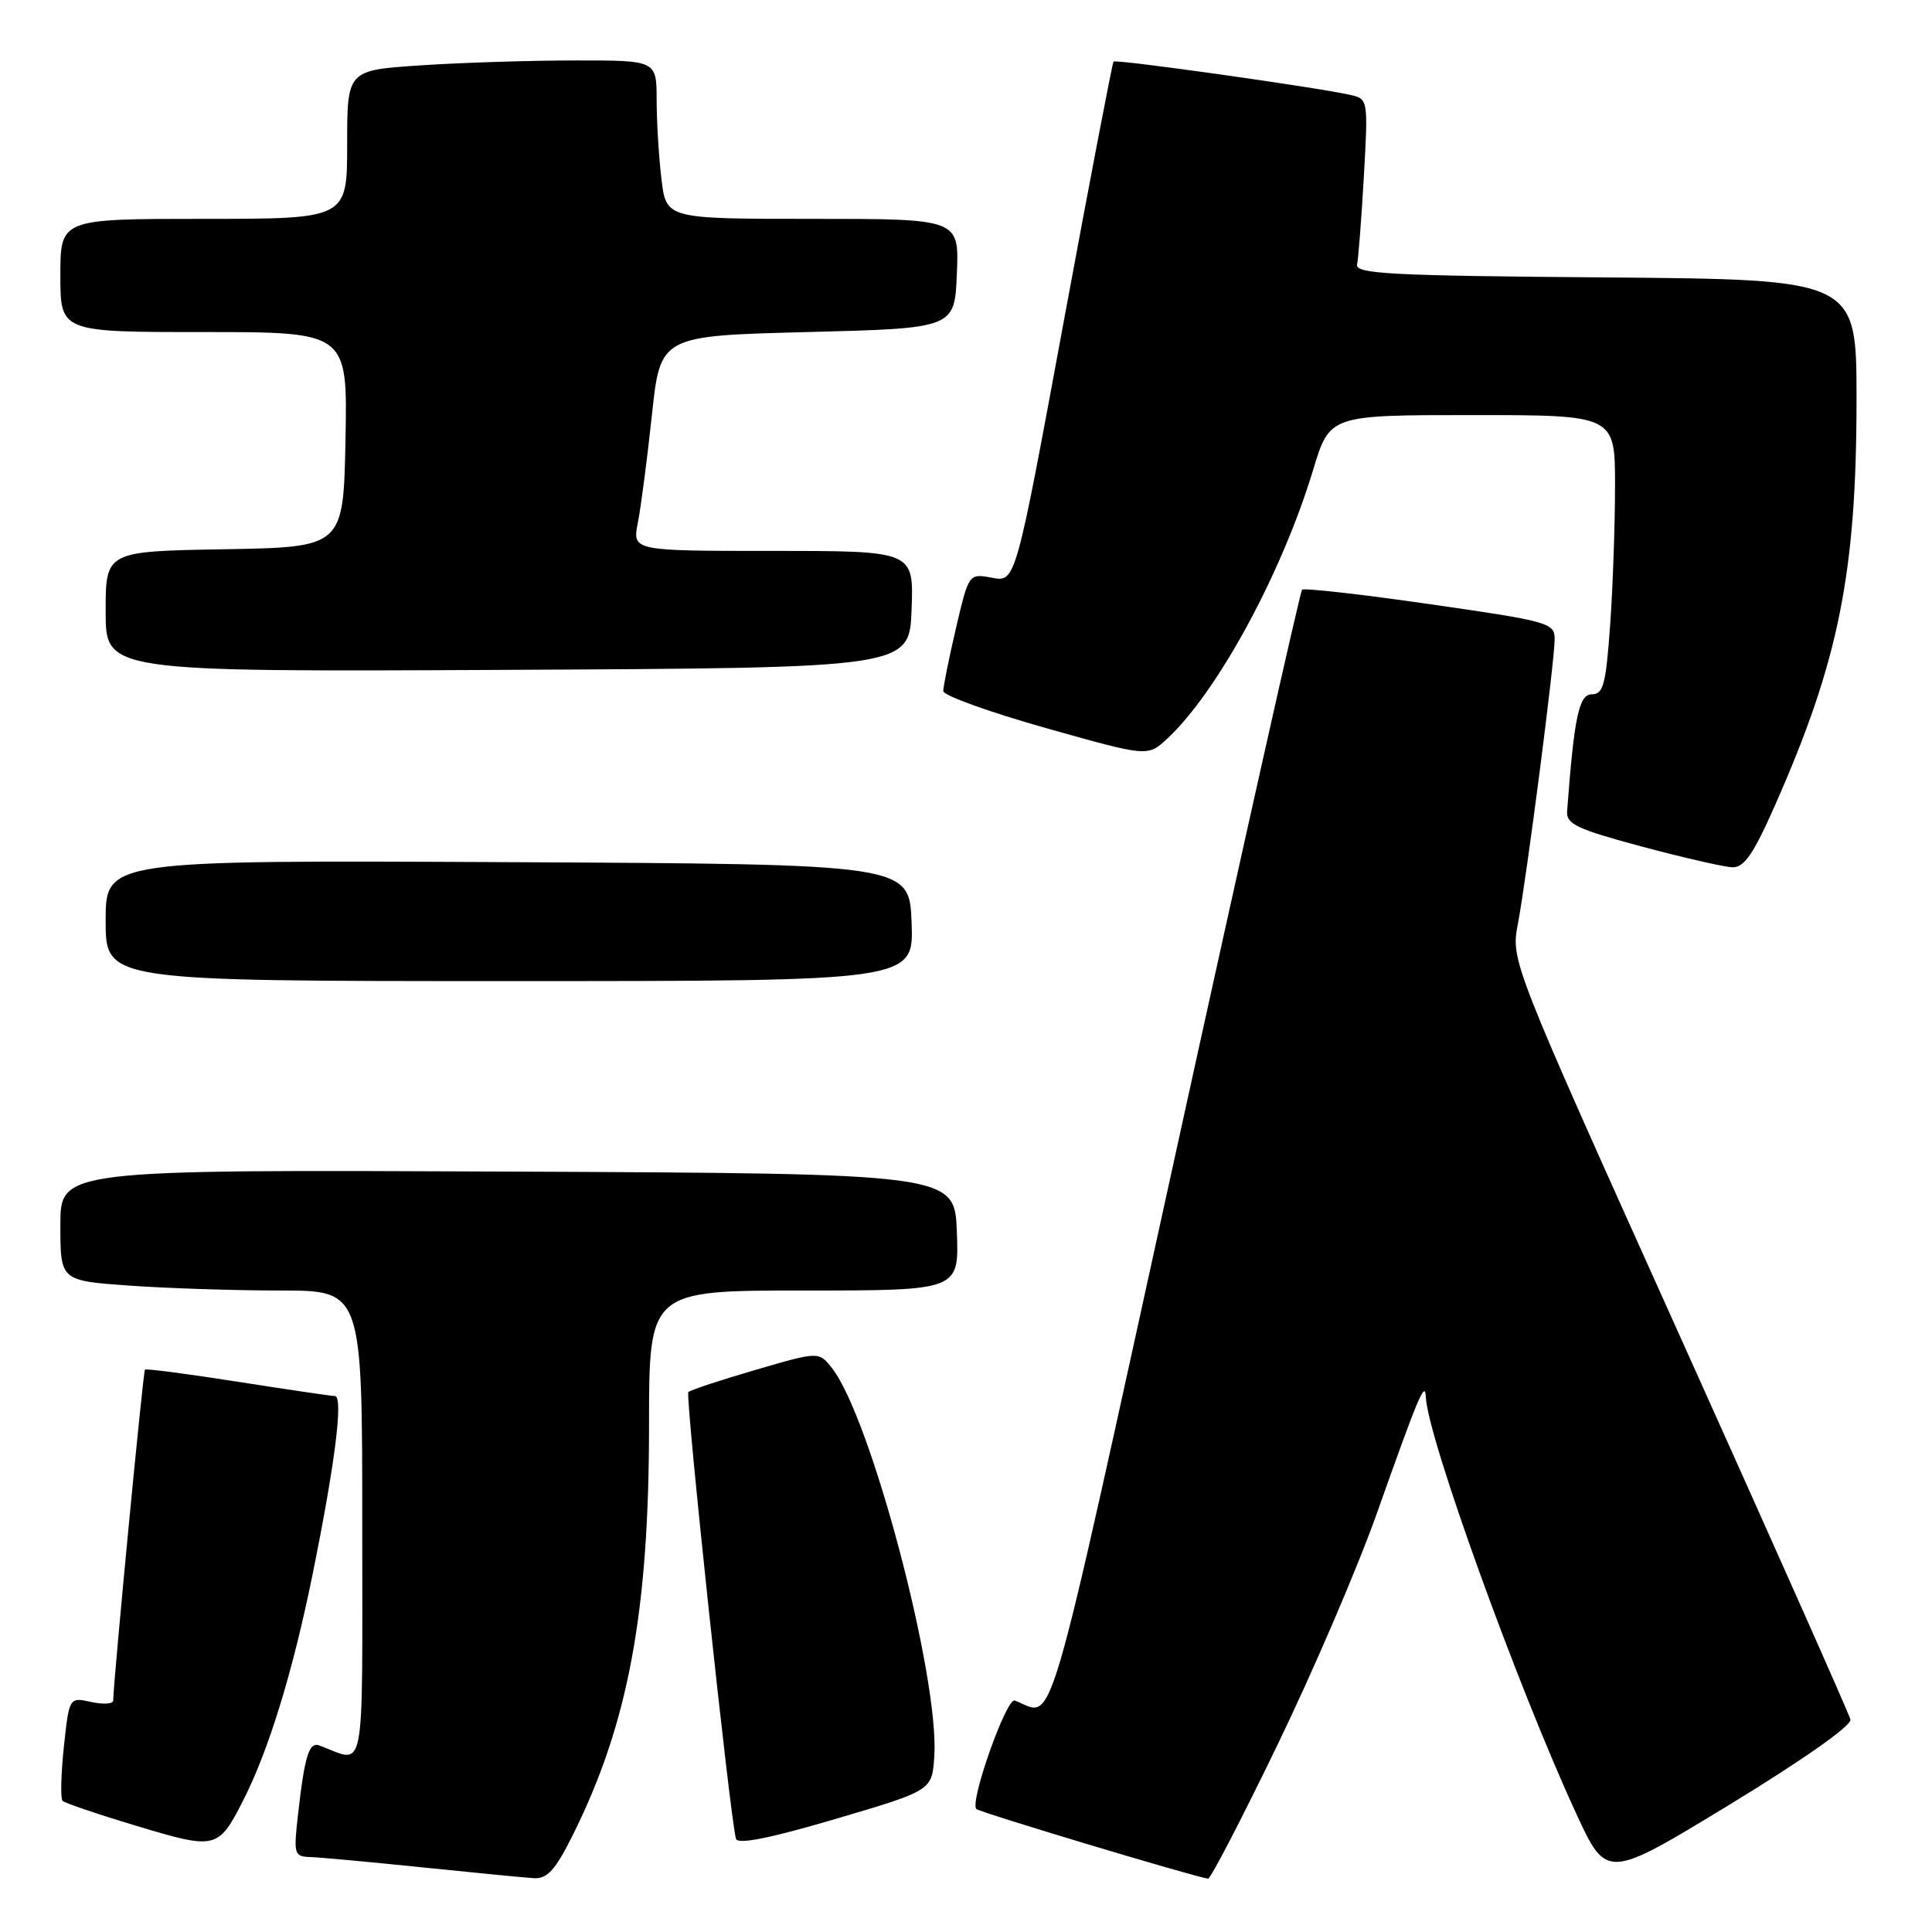 <?xml version="1.0" encoding="UTF-8" standalone="no"?>
<!DOCTYPE svg PUBLIC "-//W3C//DTD SVG 1.1//EN" "http://www.w3.org/Graphics/SVG/1.1/DTD/svg11.dtd" >
<svg xmlns="http://www.w3.org/2000/svg" xmlns:xlink="http://www.w3.org/1999/xlink" version="1.1" viewBox="0 0 256 256">
 <g >
 <path fill="currentColor"
d=" M 75.85 243.25 C 83.24 228.47 86.00 213.67 86.00 188.87 C 86.00 171.00 86.00 171.00 106.54 171.00 C 127.08 171.00 127.08 171.00 126.79 163.25 C 126.50 155.50 126.50 155.50 67.25 155.24 C 8.00 154.98 8.00 154.98 8.00 162.34 C 8.00 169.70 8.00 169.70 17.15 170.35 C 22.19 170.71 31.19 171.00 37.15 171.00 C 48.00 171.00 48.00 171.00 48.00 202.07 C 48.00 236.32 48.53 233.61 42.34 231.29 C 40.96 230.77 40.38 232.59 39.51 240.25 C 38.88 245.77 38.95 246.00 41.18 246.07 C 42.46 246.12 49.12 246.73 56.00 247.44 C 62.88 248.15 69.51 248.79 70.74 248.87 C 72.51 248.97 73.57 247.81 75.85 243.25 Z  M 169.25 231.25 C 173.98 221.49 179.92 207.65 182.45 200.50 C 187.98 184.90 188.84 182.86 188.93 185.12 C 189.15 190.44 201.09 223.49 208.84 240.27 C 212.89 249.04 212.89 249.04 229.20 239.11 C 239.03 233.11 245.38 228.64 245.19 227.84 C 245.02 227.10 234.82 204.18 222.54 176.91 C 200.20 127.32 200.20 127.32 201.13 122.41 C 202.32 116.07 206.00 87.61 206.00 84.68 C 206.00 82.54 205.23 82.32 189.49 80.06 C 180.41 78.75 172.78 77.89 172.53 78.14 C 172.28 78.39 164.74 111.98 155.79 152.78 C 138.17 233.02 139.84 227.35 134.46 225.33 C 133.36 224.92 128.45 238.78 129.37 239.70 C 129.82 240.15 158.35 248.73 160.08 248.93 C 160.40 248.97 164.53 241.01 169.25 231.25 Z  M 32.21 238.59 C 35.60 231.94 38.79 221.55 41.41 208.66 C 44.42 193.81 45.52 185.01 44.37 184.98 C 43.89 184.98 38.10 184.12 31.50 183.09 C 24.90 182.05 19.37 181.33 19.21 181.48 C 18.96 181.71 15.02 222.84 15.00 225.33 C 15.00 225.79 13.69 225.87 12.09 225.52 C 9.17 224.88 9.17 224.88 8.46 231.48 C 8.08 235.12 8.00 238.33 8.29 238.62 C 8.58 238.91 13.02 240.42 18.16 241.96 C 28.61 245.11 28.92 245.03 32.21 238.59 Z  M 123.80 232.73 C 124.49 222.30 115.42 187.89 110.24 181.28 C 108.50 179.07 108.50 179.07 100.10 181.52 C 95.47 182.87 91.48 184.19 91.21 184.46 C 90.77 184.90 96.75 241.06 97.52 243.65 C 97.75 244.43 101.99 243.59 110.68 241.03 C 123.50 237.25 123.50 237.25 123.80 232.73 Z  M 120.79 122.25 C 120.50 114.50 120.50 114.50 67.25 114.24 C 14.00 113.98 14.00 113.98 14.00 121.99 C 14.00 130.00 14.00 130.00 67.54 130.00 C 121.08 130.00 121.08 130.00 120.79 122.25 Z  M 235.18 106.75 C 243.65 87.61 246.00 75.91 246.00 52.88 C 246.00 37.03 246.00 37.03 212.75 36.76 C 184.29 36.54 179.55 36.29 179.82 35.05 C 179.99 34.25 180.40 28.99 180.72 23.35 C 181.29 13.16 181.28 13.11 178.90 12.57 C 174.34 11.55 147.84 7.82 147.55 8.16 C 147.39 8.35 144.40 23.94 140.91 42.82 C 134.57 77.14 134.57 77.14 131.47 76.56 C 128.37 75.98 128.37 75.98 126.67 83.24 C 125.74 87.23 124.98 90.98 124.99 91.57 C 124.99 92.16 131.09 94.35 138.54 96.46 C 152.08 100.28 152.08 100.28 154.65 97.89 C 161.31 91.71 169.85 75.98 174.00 62.25 C 176.19 55.00 176.19 55.00 195.10 55.00 C 214.00 55.00 214.00 55.00 214.00 64.35 C 214.00 69.49 213.71 77.81 213.35 82.85 C 212.79 90.69 212.45 92.00 210.93 92.00 C 209.22 92.00 208.59 94.95 207.65 107.49 C 207.52 109.19 208.93 109.86 217.50 112.16 C 223.00 113.63 228.41 114.87 229.51 114.92 C 231.10 114.98 232.30 113.25 235.18 106.75 Z  M 120.79 80.75 C 121.08 73.00 121.08 73.00 102.43 73.00 C 83.78 73.00 83.78 73.00 84.52 69.25 C 84.93 67.19 85.76 60.78 86.38 55.00 C 87.50 44.50 87.50 44.50 107.00 44.00 C 126.50 43.50 126.50 43.50 126.79 36.25 C 127.09 29.00 127.09 29.00 107.68 29.00 C 88.28 29.00 88.28 29.00 87.65 23.75 C 87.30 20.86 87.01 16.14 87.01 13.25 C 87.00 8.00 87.00 8.00 76.25 8.01 C 70.34 8.01 61.11 8.30 55.75 8.66 C 46.00 9.30 46.00 9.30 46.00 19.15 C 46.00 29.00 46.00 29.00 27.00 29.00 C 8.00 29.00 8.00 29.00 8.00 36.50 C 8.00 44.00 8.00 44.00 27.03 44.00 C 46.05 44.00 46.05 44.00 45.78 58.25 C 45.50 72.50 45.50 72.50 29.75 72.78 C 14.00 73.05 14.00 73.05 14.00 81.03 C 14.00 89.02 14.00 89.02 67.25 88.76 C 120.50 88.50 120.50 88.50 120.79 80.75 Z "/>
</g>
</svg>